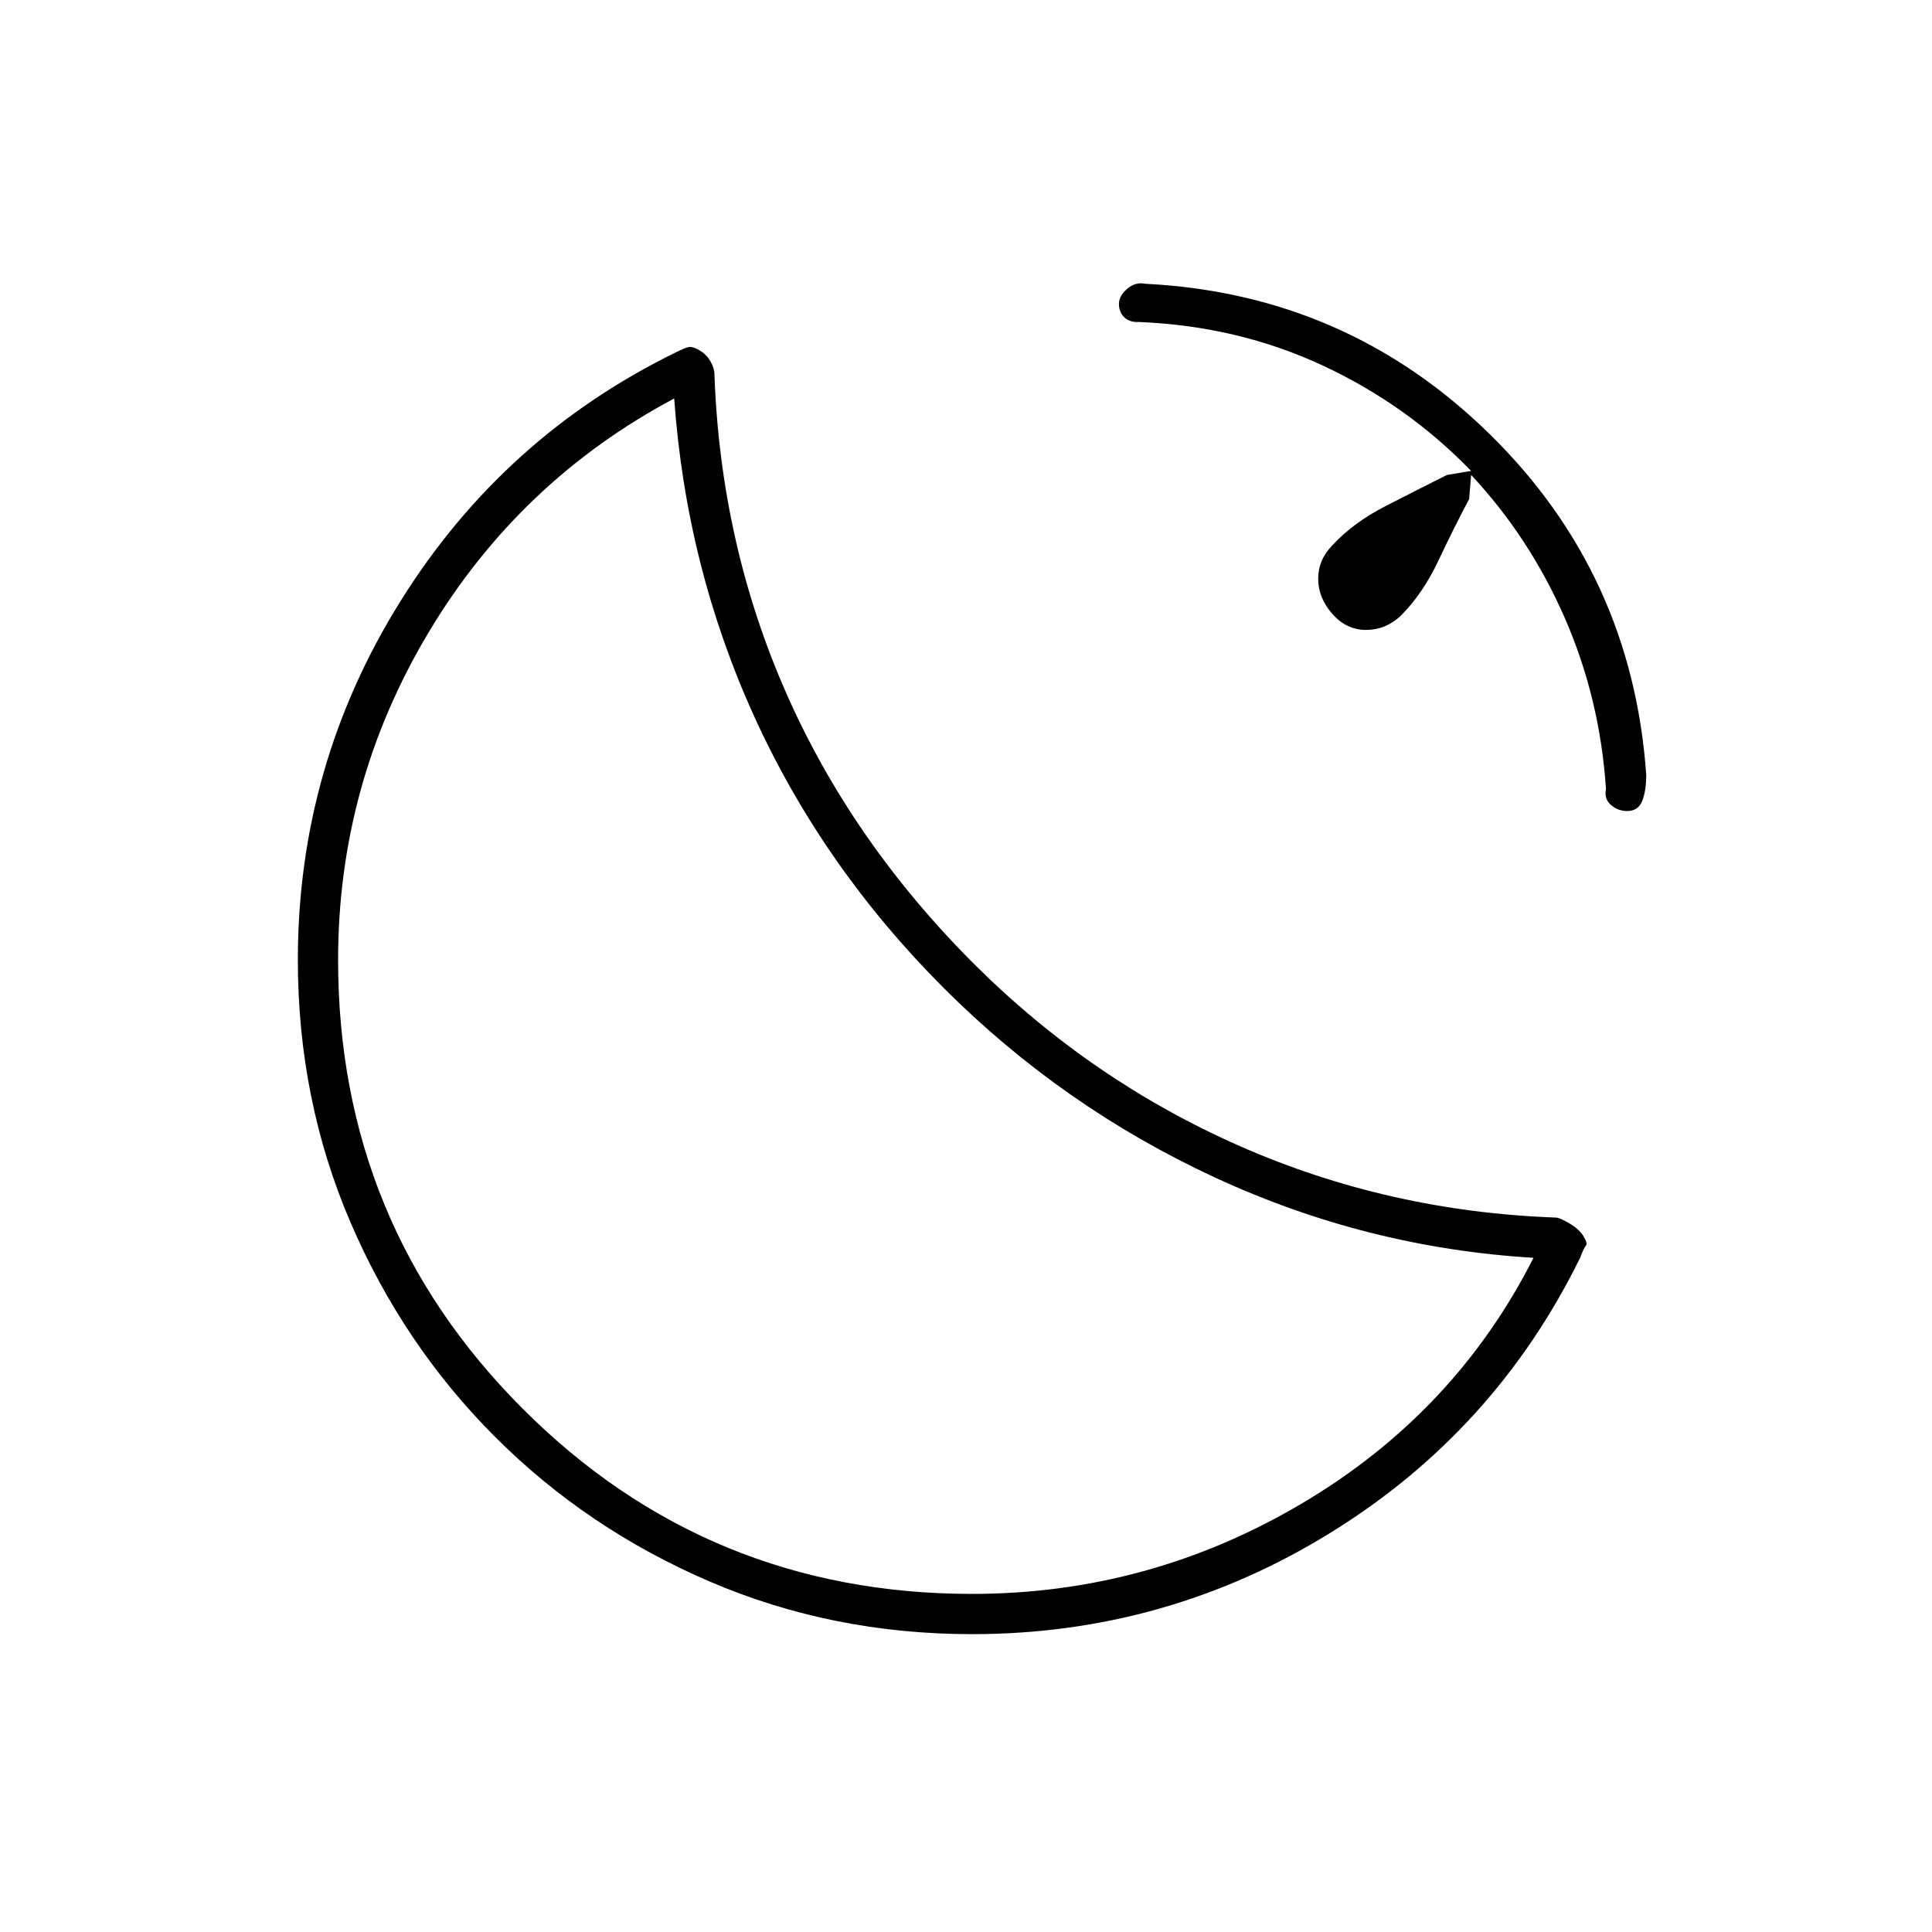 <svg xmlns="http://www.w3.org/2000/svg" height="20" viewBox="0 -960 960 960" width="20"><path d="M808.5-557q-4.5 0-8-3t-2.5-8q-3-45-20.5-85T731-724l-1 12q-7.273 13.63-15.136 30.315Q707-665 696-654q-7.5 7-17.25 7T662-655q-7-8-7-17.395 0-9.394 7-16.605 10.359-11.278 26.679-19.639Q705-717 719-724l12-2q-32-33-74-52.5T566-800q-4.636.233-7.318-2.308Q556-804.85 556-808.983q0-4.017 4.108-7.517T569-819q100 5 171 74.5T818-575q0 8-2 13t-7.5 5ZM483-148q-69.465 0-130.372-26.153-60.908-26.154-106.614-71.861-45.707-45.706-71.861-106.614Q148-413.535 148-483q0-96.577 51-178.288Q250-743 336-785q4-2 6-2.5t5.444 1.5q3.556 2 5.556 5.5t2 6.5q3 84 35.5 158T484-481q58.32 58.069 132.16 90.534Q690-358 773-355q2 0 7 3t7 6.556q2 3.444 1 4.444t-2.706 5.695Q743-249 661.299-198.5 579.598-148 483-148Zm0-20q88 0 164-45t115-122q-83-5-158.5-40T469-469q-60-60-94-134.5T335-762q-77 41-122 116.184T168-483q0 131.25 91.875 223.125T483-168Zm-14-301Z"/></svg>
